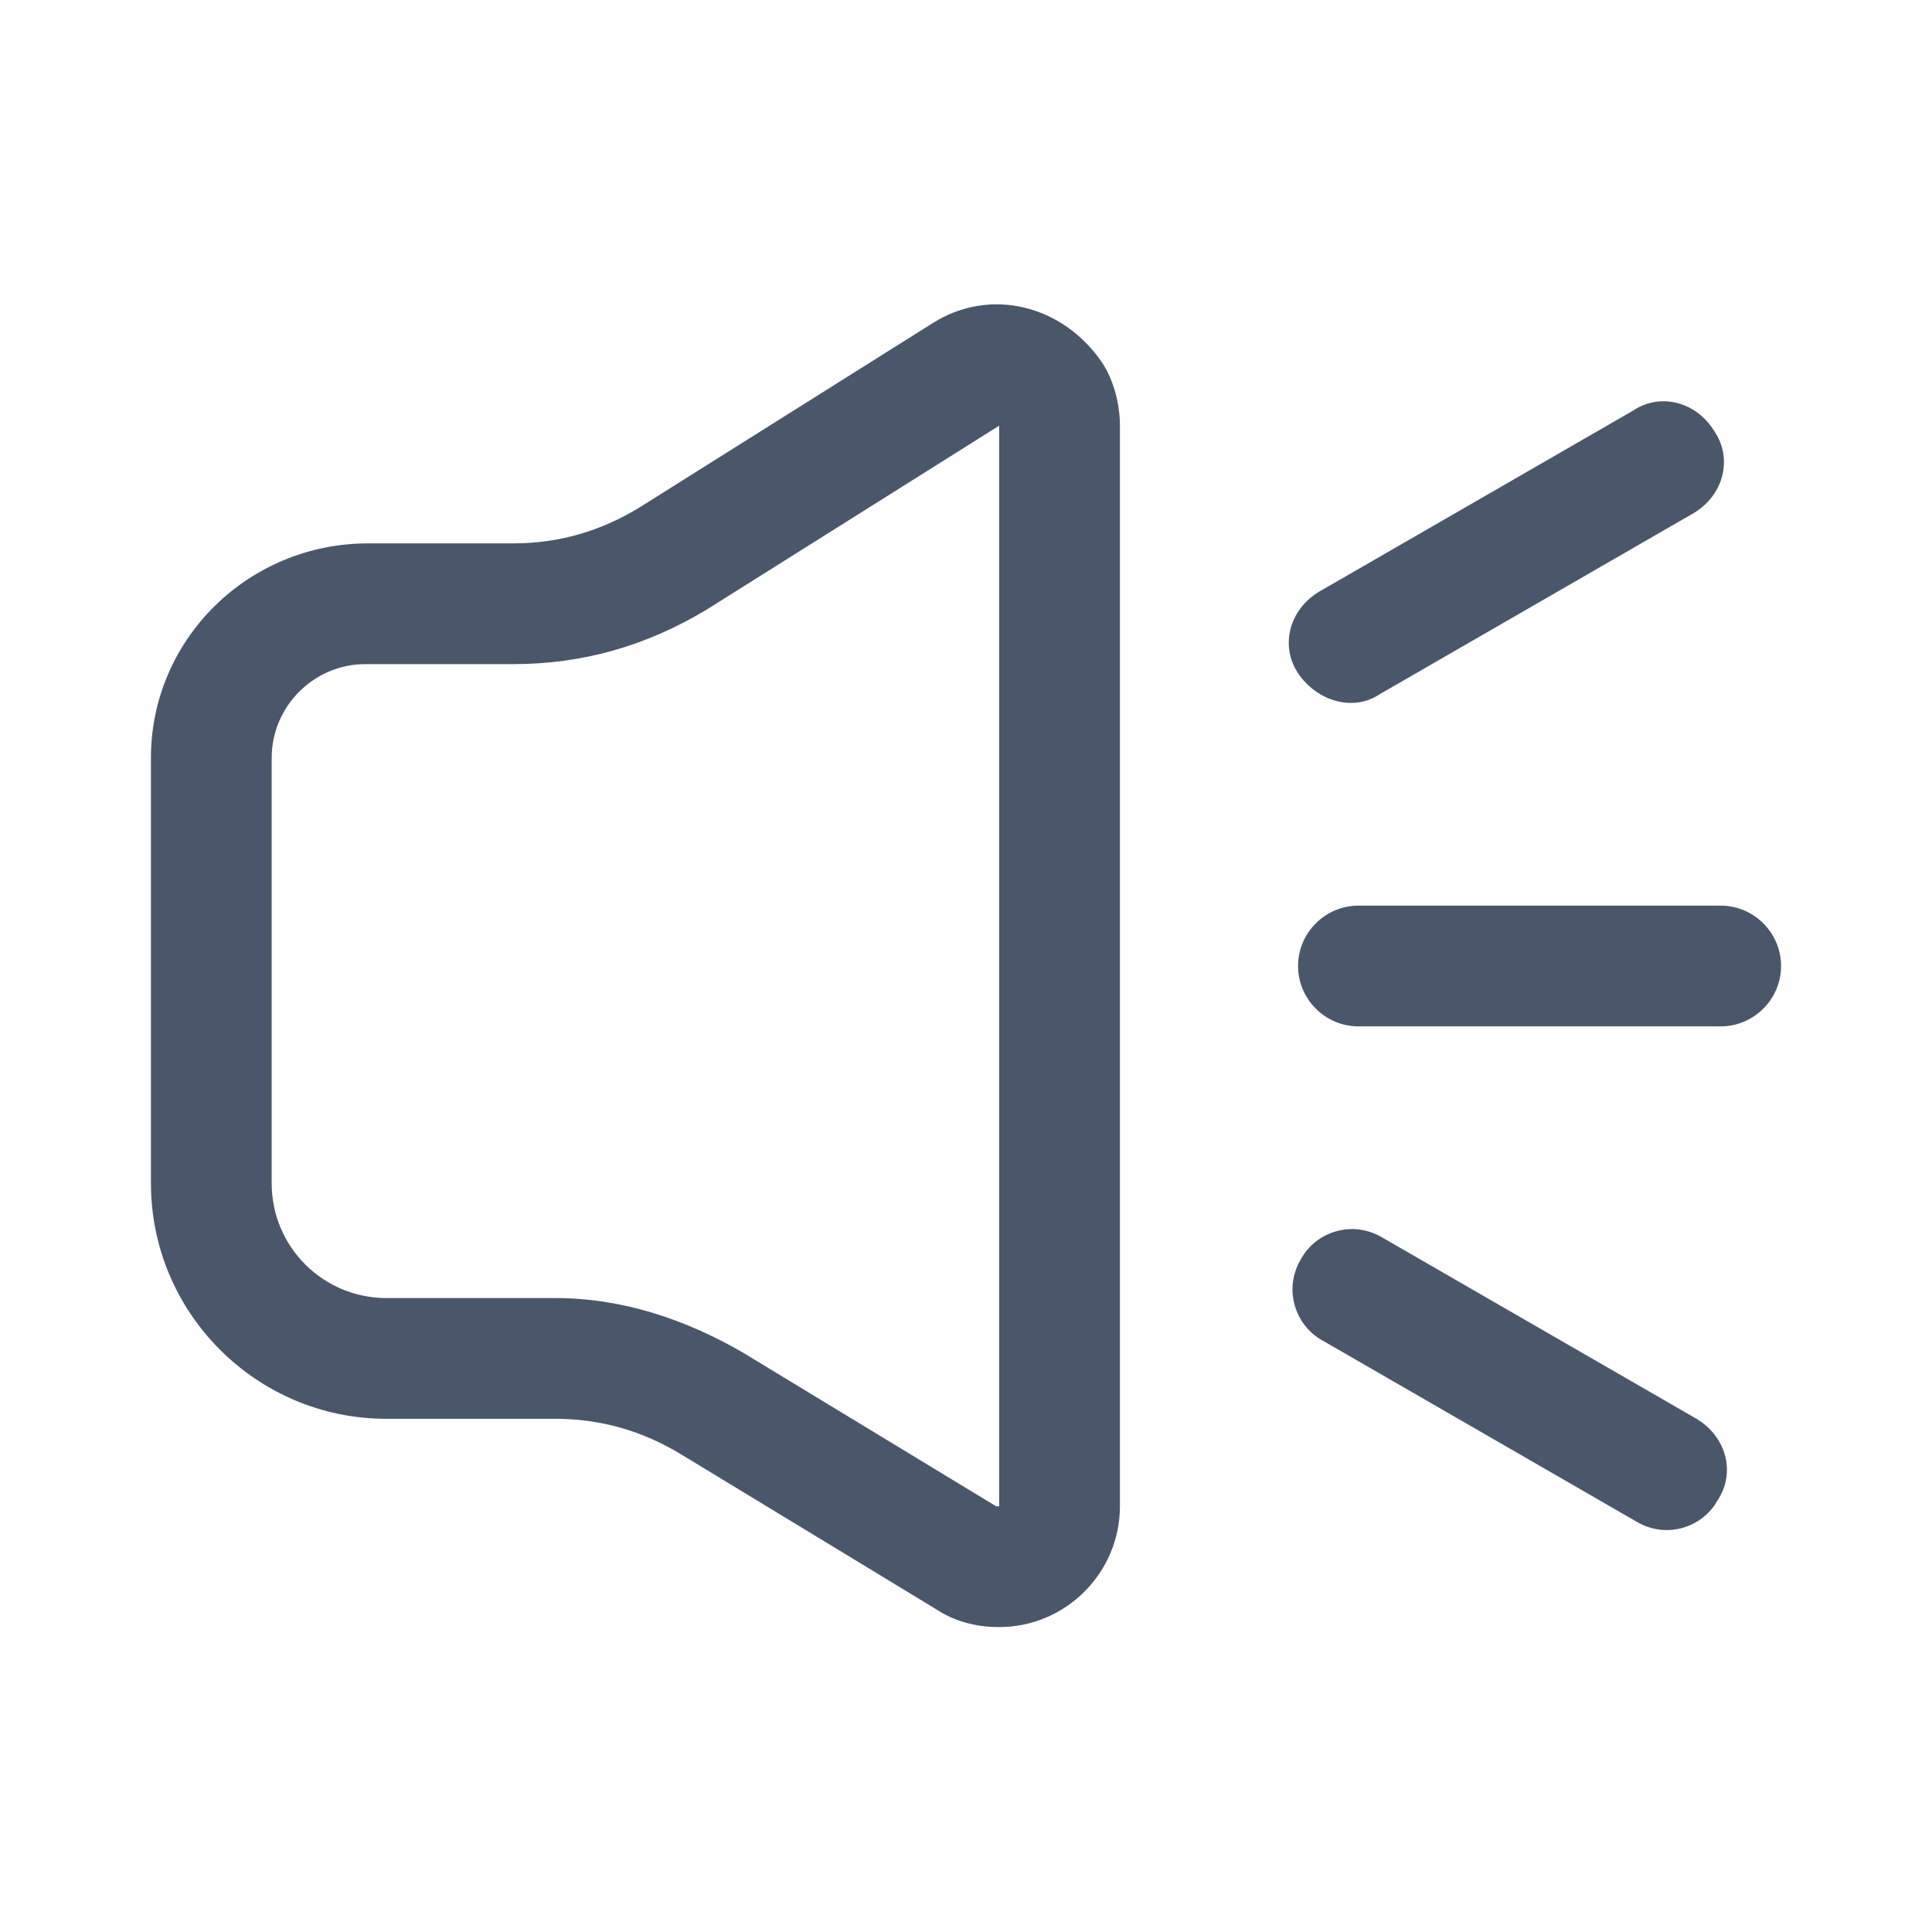 <svg width="24" height="24" viewBox="0 0 24 24" fill="none" xmlns="http://www.w3.org/2000/svg">
<path d="M11.588 4.013L7.95 6.3C7.463 6.6 6.938 6.75 6.375 6.75H4.575C3.075 6.75 1.875 7.95 1.875 9.413V14.7C1.875 16.312 3.188 17.625 4.8 17.625H6.9C7.463 17.625 7.987 17.775 8.475 18.075L11.625 19.988C11.85 20.137 12.113 20.212 12.412 20.212C13.238 20.212 13.912 19.538 13.912 18.712V5.288C13.912 5.025 13.838 4.725 13.688 4.5C13.2 3.788 12.3 3.563 11.588 4.013ZM12.375 18.712L9.225 16.8C8.512 16.387 7.725 16.125 6.9 16.125H4.8C4.013 16.125 3.375 15.488 3.375 14.7V9.413C3.375 8.775 3.9 8.25 4.537 8.25H6.375C7.237 8.25 8.025 8.025 8.775 7.575L12.412 5.288V18.712H12.375ZM21.375 11.25H16.875C16.462 11.25 16.125 11.588 16.125 12C16.125 12.412 16.462 12.75 16.875 12.75H21.375C21.788 12.75 22.125 12.412 22.125 12C22.125 11.588 21.788 11.25 21.375 11.25ZM21.075 17.625L17.175 15.375C16.8 15.15 16.35 15.3 16.163 15.637C15.938 16.012 16.087 16.462 16.425 16.65L20.325 18.9C20.7 19.125 21.15 18.975 21.337 18.637C21.562 18.3 21.45 17.85 21.075 17.625ZM17.137 8.625L21.038 6.375C21.413 6.15 21.525 5.7 21.3 5.363C21.075 4.988 20.625 4.875 20.288 5.1L16.387 7.35C16.012 7.575 15.9 8.025 16.125 8.363C16.35 8.7 16.8 8.85 17.137 8.625Z" fill="#4A576A"/>
</svg>
